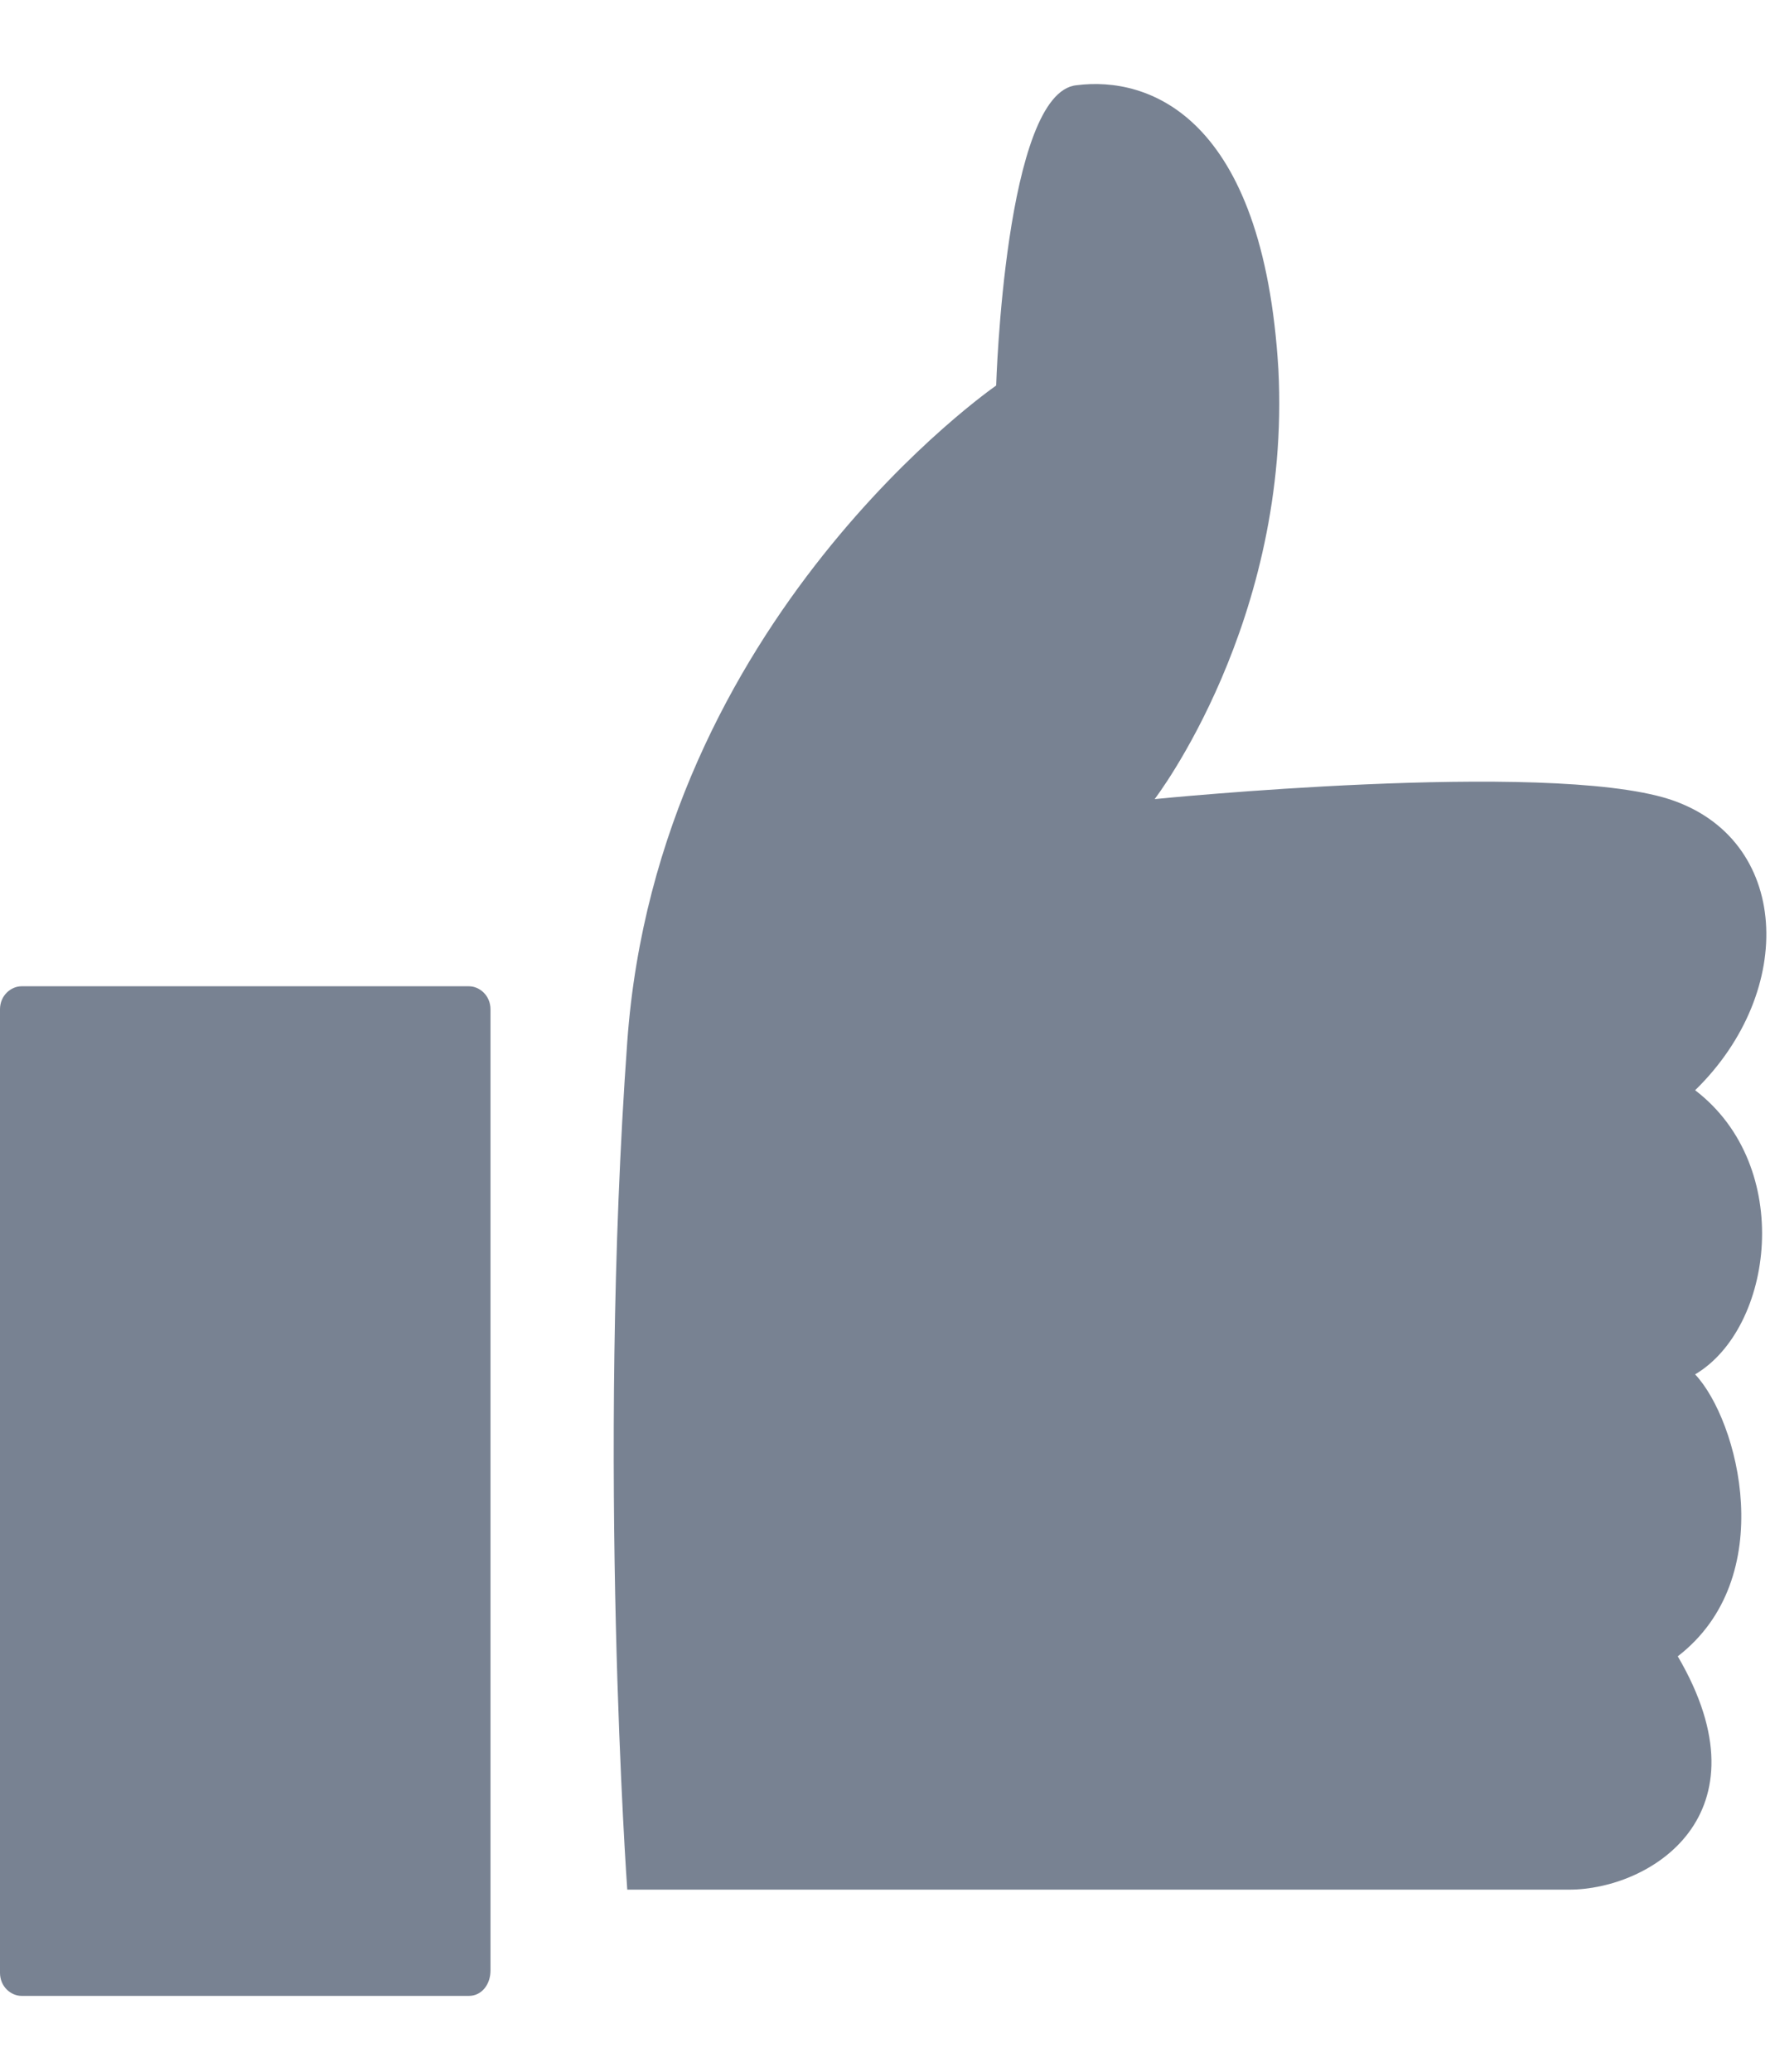 <svg width="18" height="21" viewBox="0 0 18 21" fill="none" xmlns="http://www.w3.org/2000/svg">
<path d="M11.709 8.1C11.709 8.1 13.096 6.297 12.964 3.744C12.81 1.168 11.643 0.77 10.917 0.864C10.19 0.934 10.102 3.908 10.102 3.908C10.102 3.908 6.669 6.274 6.361 10.559C6.052 14.845 6.361 19.154 6.361 19.154H15.847C15.869 19.154 15.891 19.154 15.913 19.154C16.727 19.154 17.96 18.404 17.014 16.789C18.048 15.992 17.63 14.4 17.19 13.931C17.982 13.463 18.202 11.824 17.19 11.051C18.224 10.044 18.158 8.498 16.925 8.1C15.671 7.702 11.709 8.1 11.709 8.1Z" fill="#788292"/>
<path d="M4.754 20.231H0.22C0.11 20.231 0 20.137 0 19.997V10.231C0 10.091 0.11 9.997 0.22 9.997H4.754C4.864 9.997 4.974 10.091 4.974 10.231V19.974C4.974 20.114 4.886 20.231 4.754 20.231Z" fill="#788292"/>
</svg>
